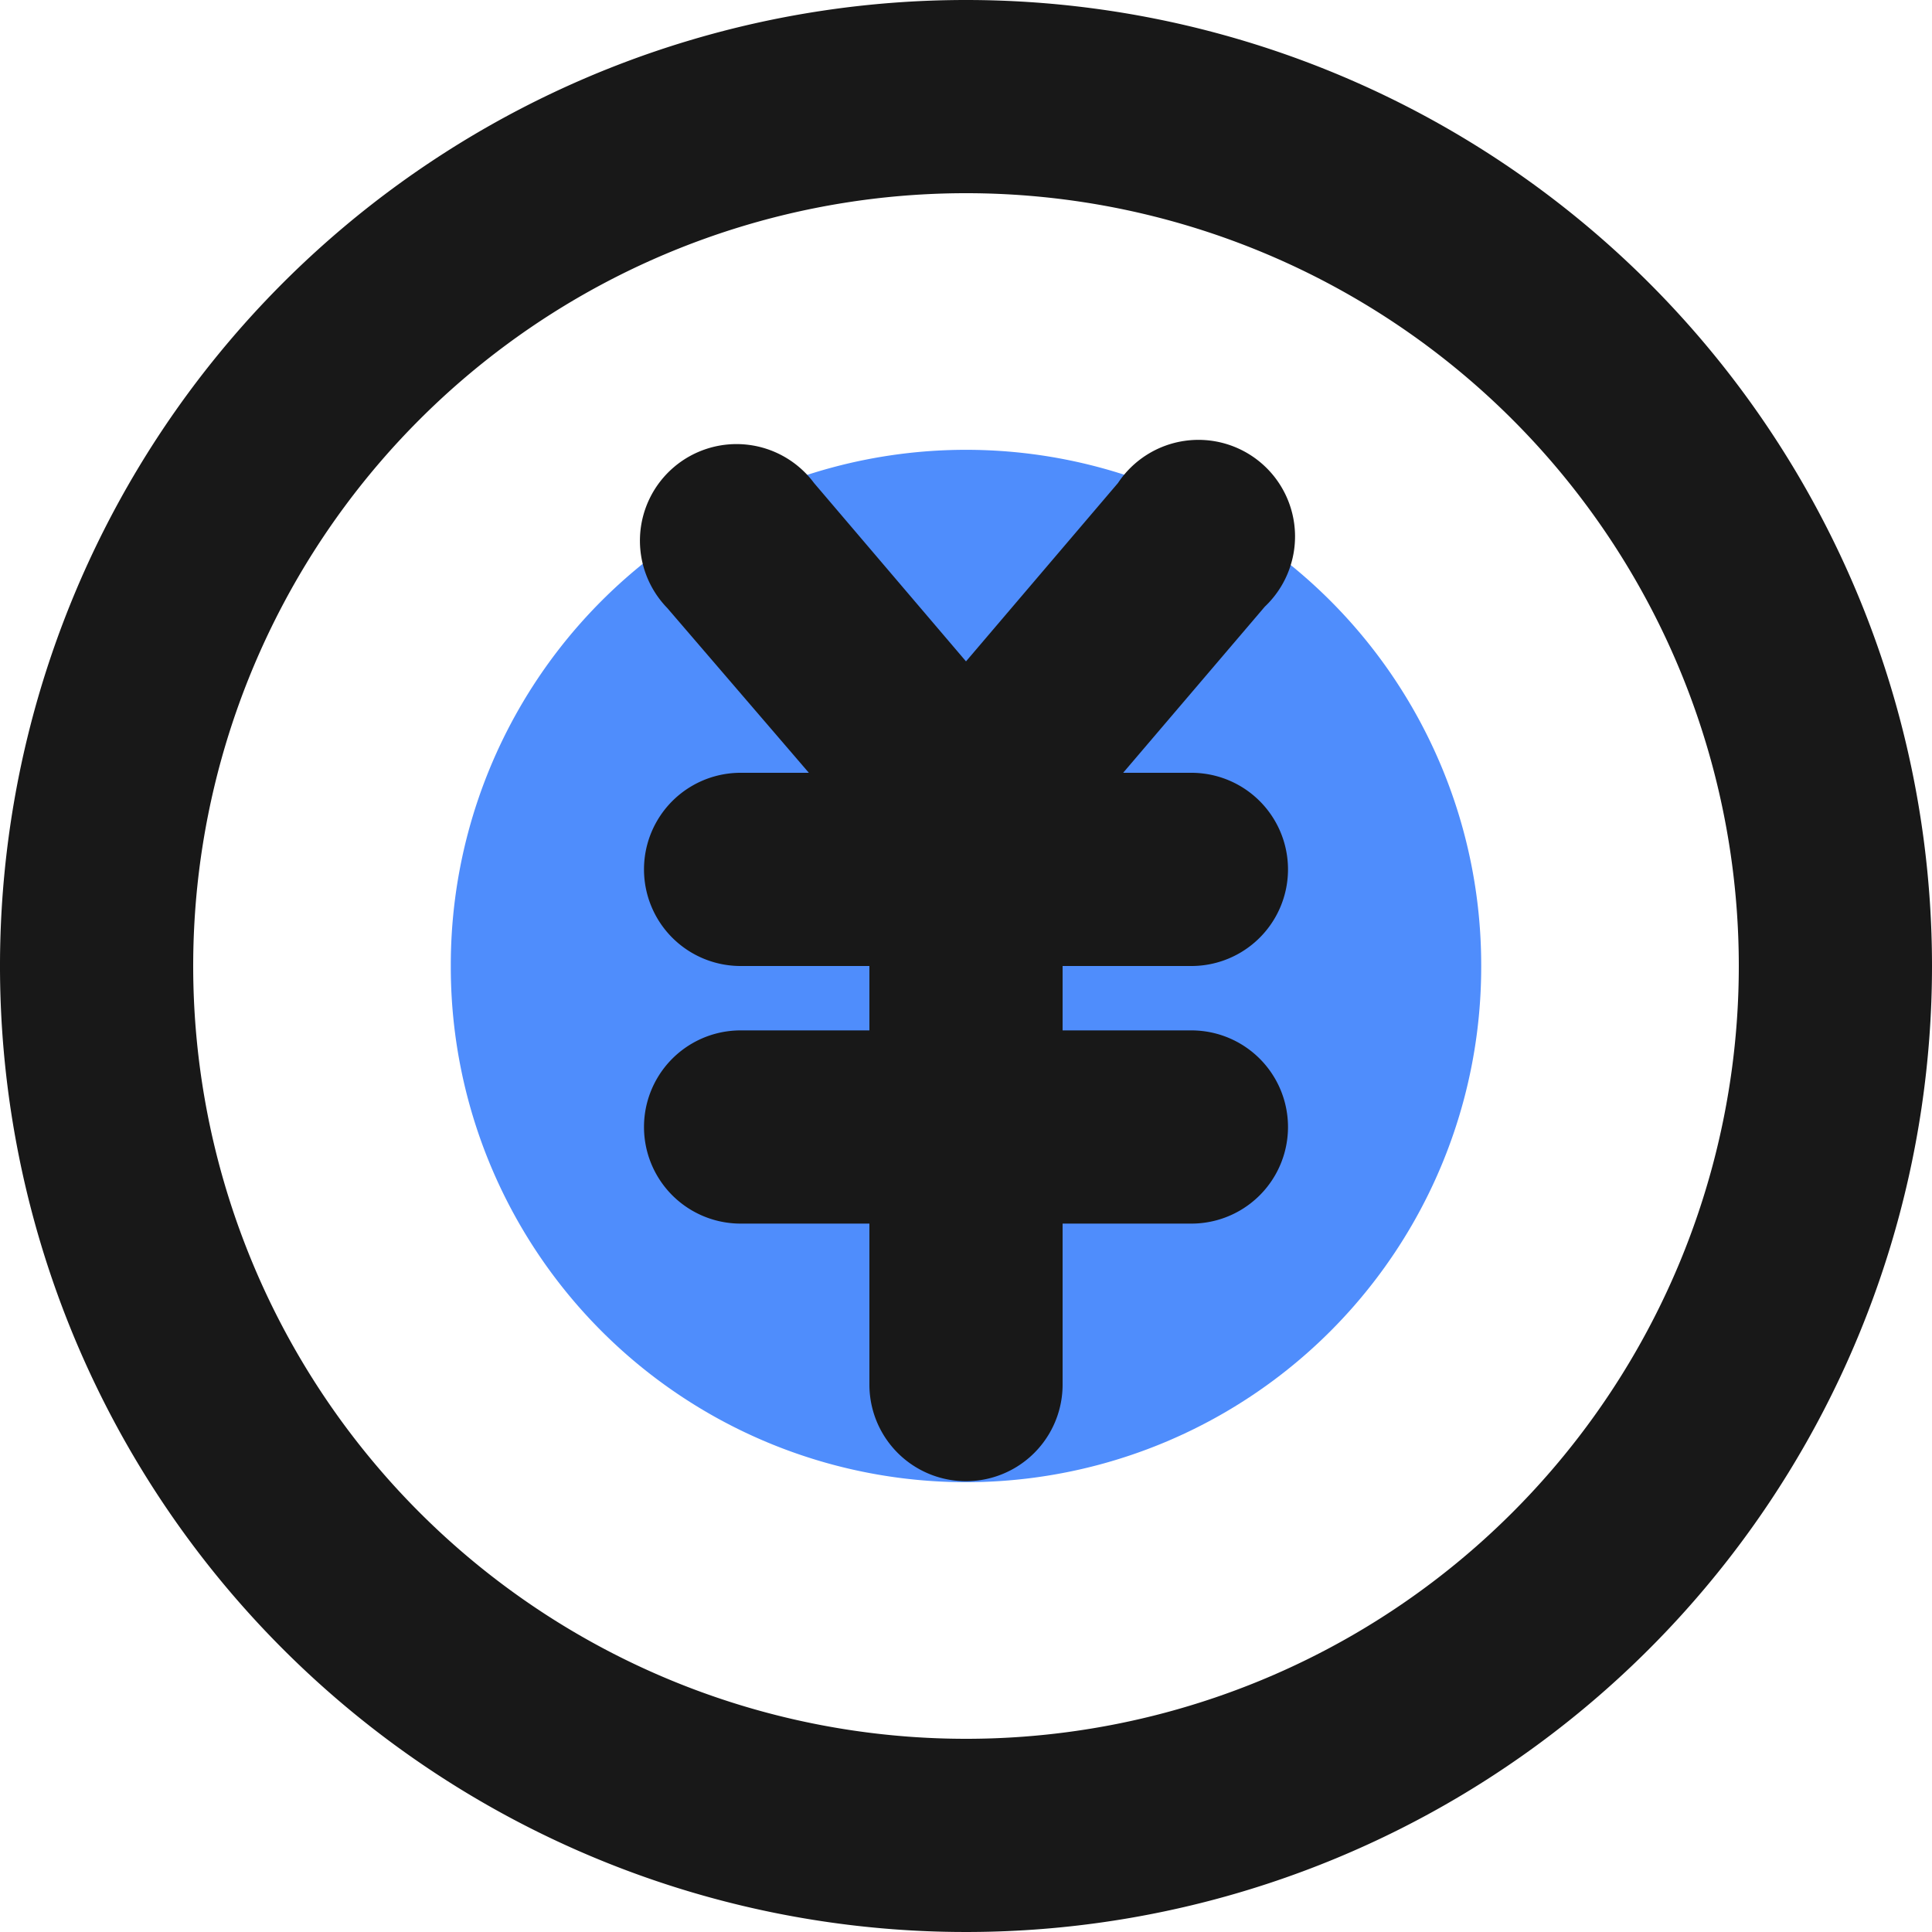 <?xml version="1.0" standalone="no"?><!DOCTYPE svg PUBLIC "-//W3C//DTD SVG 1.1//EN" "http://www.w3.org/Graphics/SVG/1.1/DTD/svg11.dtd"><svg class="icon" width="48px" height="48.00px" viewBox="0 0 1024 1024" version="1.1" xmlns="http://www.w3.org/2000/svg"><path d="M512 512m-273.067 0a273.067 273.067 0 1 0 546.133 0 273.067 273.067 0 1 0-546.133 0Z" fill="#4F8DFC" /><path d="M512 0a512 512 0 1 0 512 512A512 512 0 0 0 512 0z m0 921.6a409.6 409.6 0 1 1 409.6-409.6 409.6 409.6 0 0 1-409.6 409.6z" fill="#181818" /><path d="M631.467 512a51.2 51.2 0 0 0 0-102.4h-36.181l75.093-88.064a51.2 51.2 0 1 0-77.824-65.536L512 350.549 431.445 256a51.2 51.2 0 1 0-77.824 66.219l75.093 87.381H392.533a51.2 51.2 0 0 0 0 102.4h68.267v34.133h-68.267a51.2 51.2 0 0 0 0 102.4h68.267v85.333a51.2 51.2 0 0 0 102.4 0V648.533h68.267a51.2 51.2 0 0 0 0-102.4h-68.267v-34.133z" fill="#181818" /></svg>